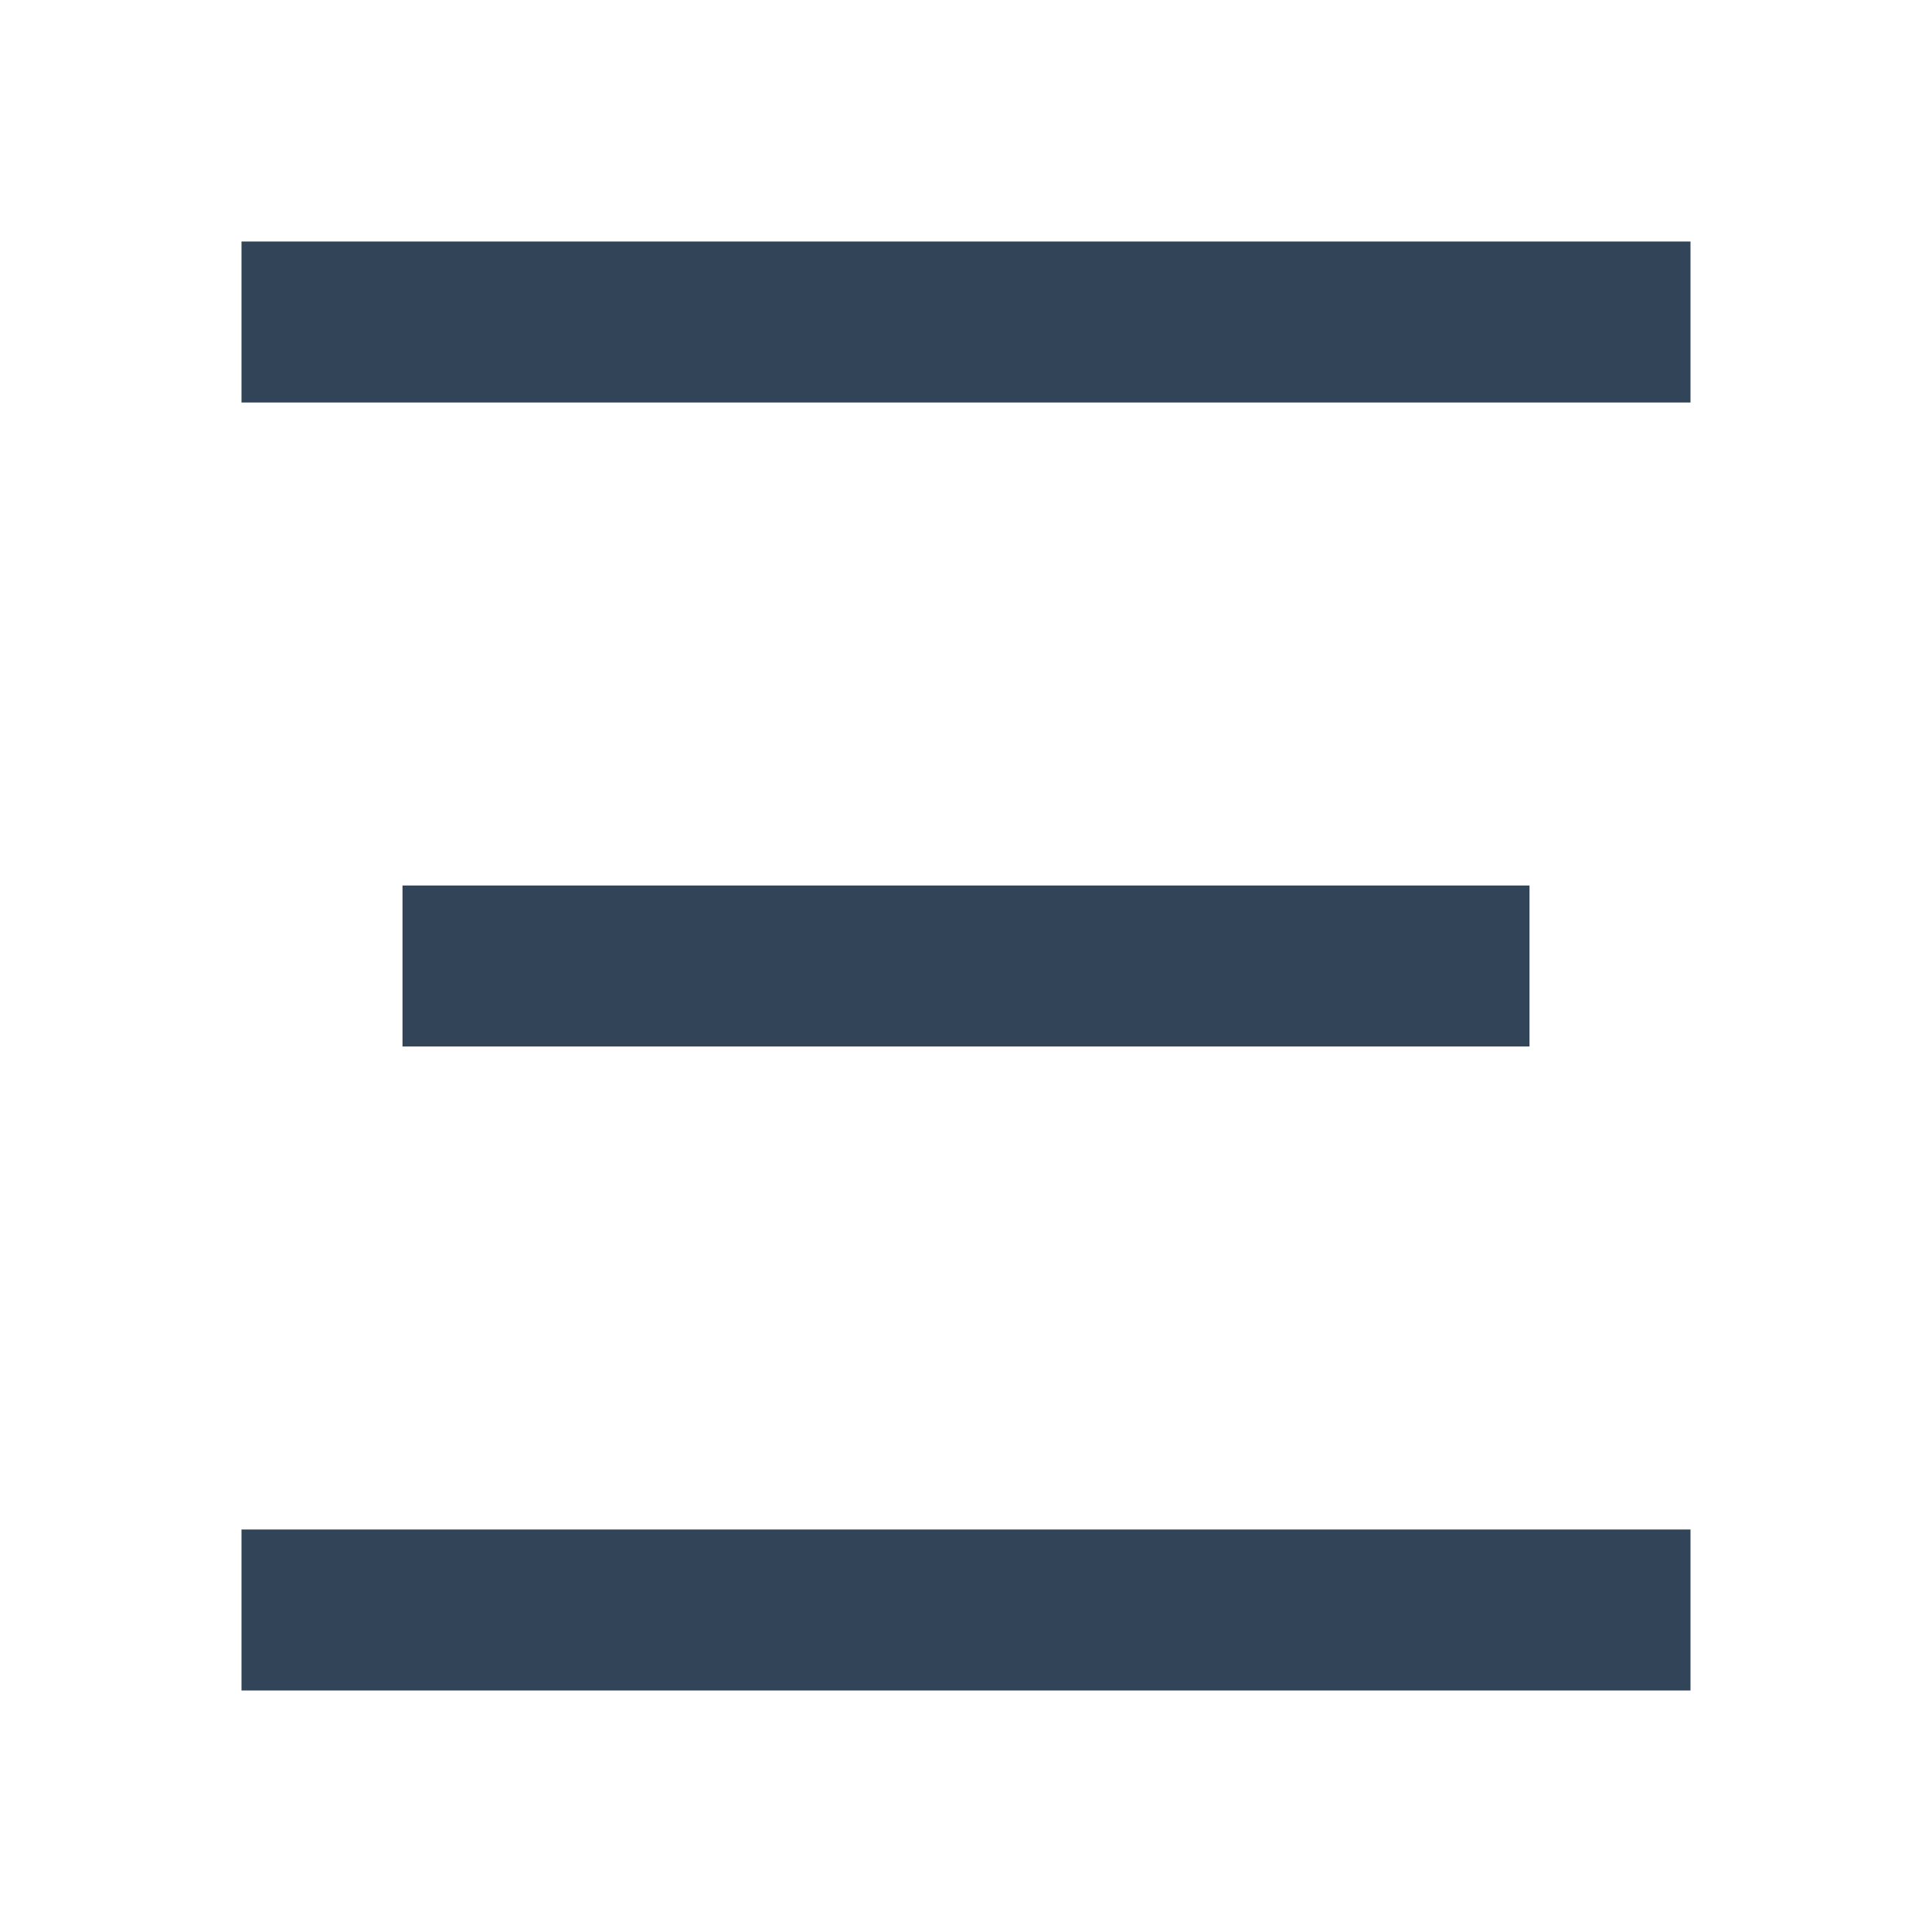 <svg width="48" height="48" viewBox="0 0 48 48" fill="none" xmlns="http://www.w3.org/2000/svg">
<path d="M6 6H42V10H6V6Z" fill="#324558"/>
<path d="M10 22H38V26H10V22Z" fill="#324558"/>
<path d="M6 38H42V42H6V38Z" fill="#324558"/>
</svg>
